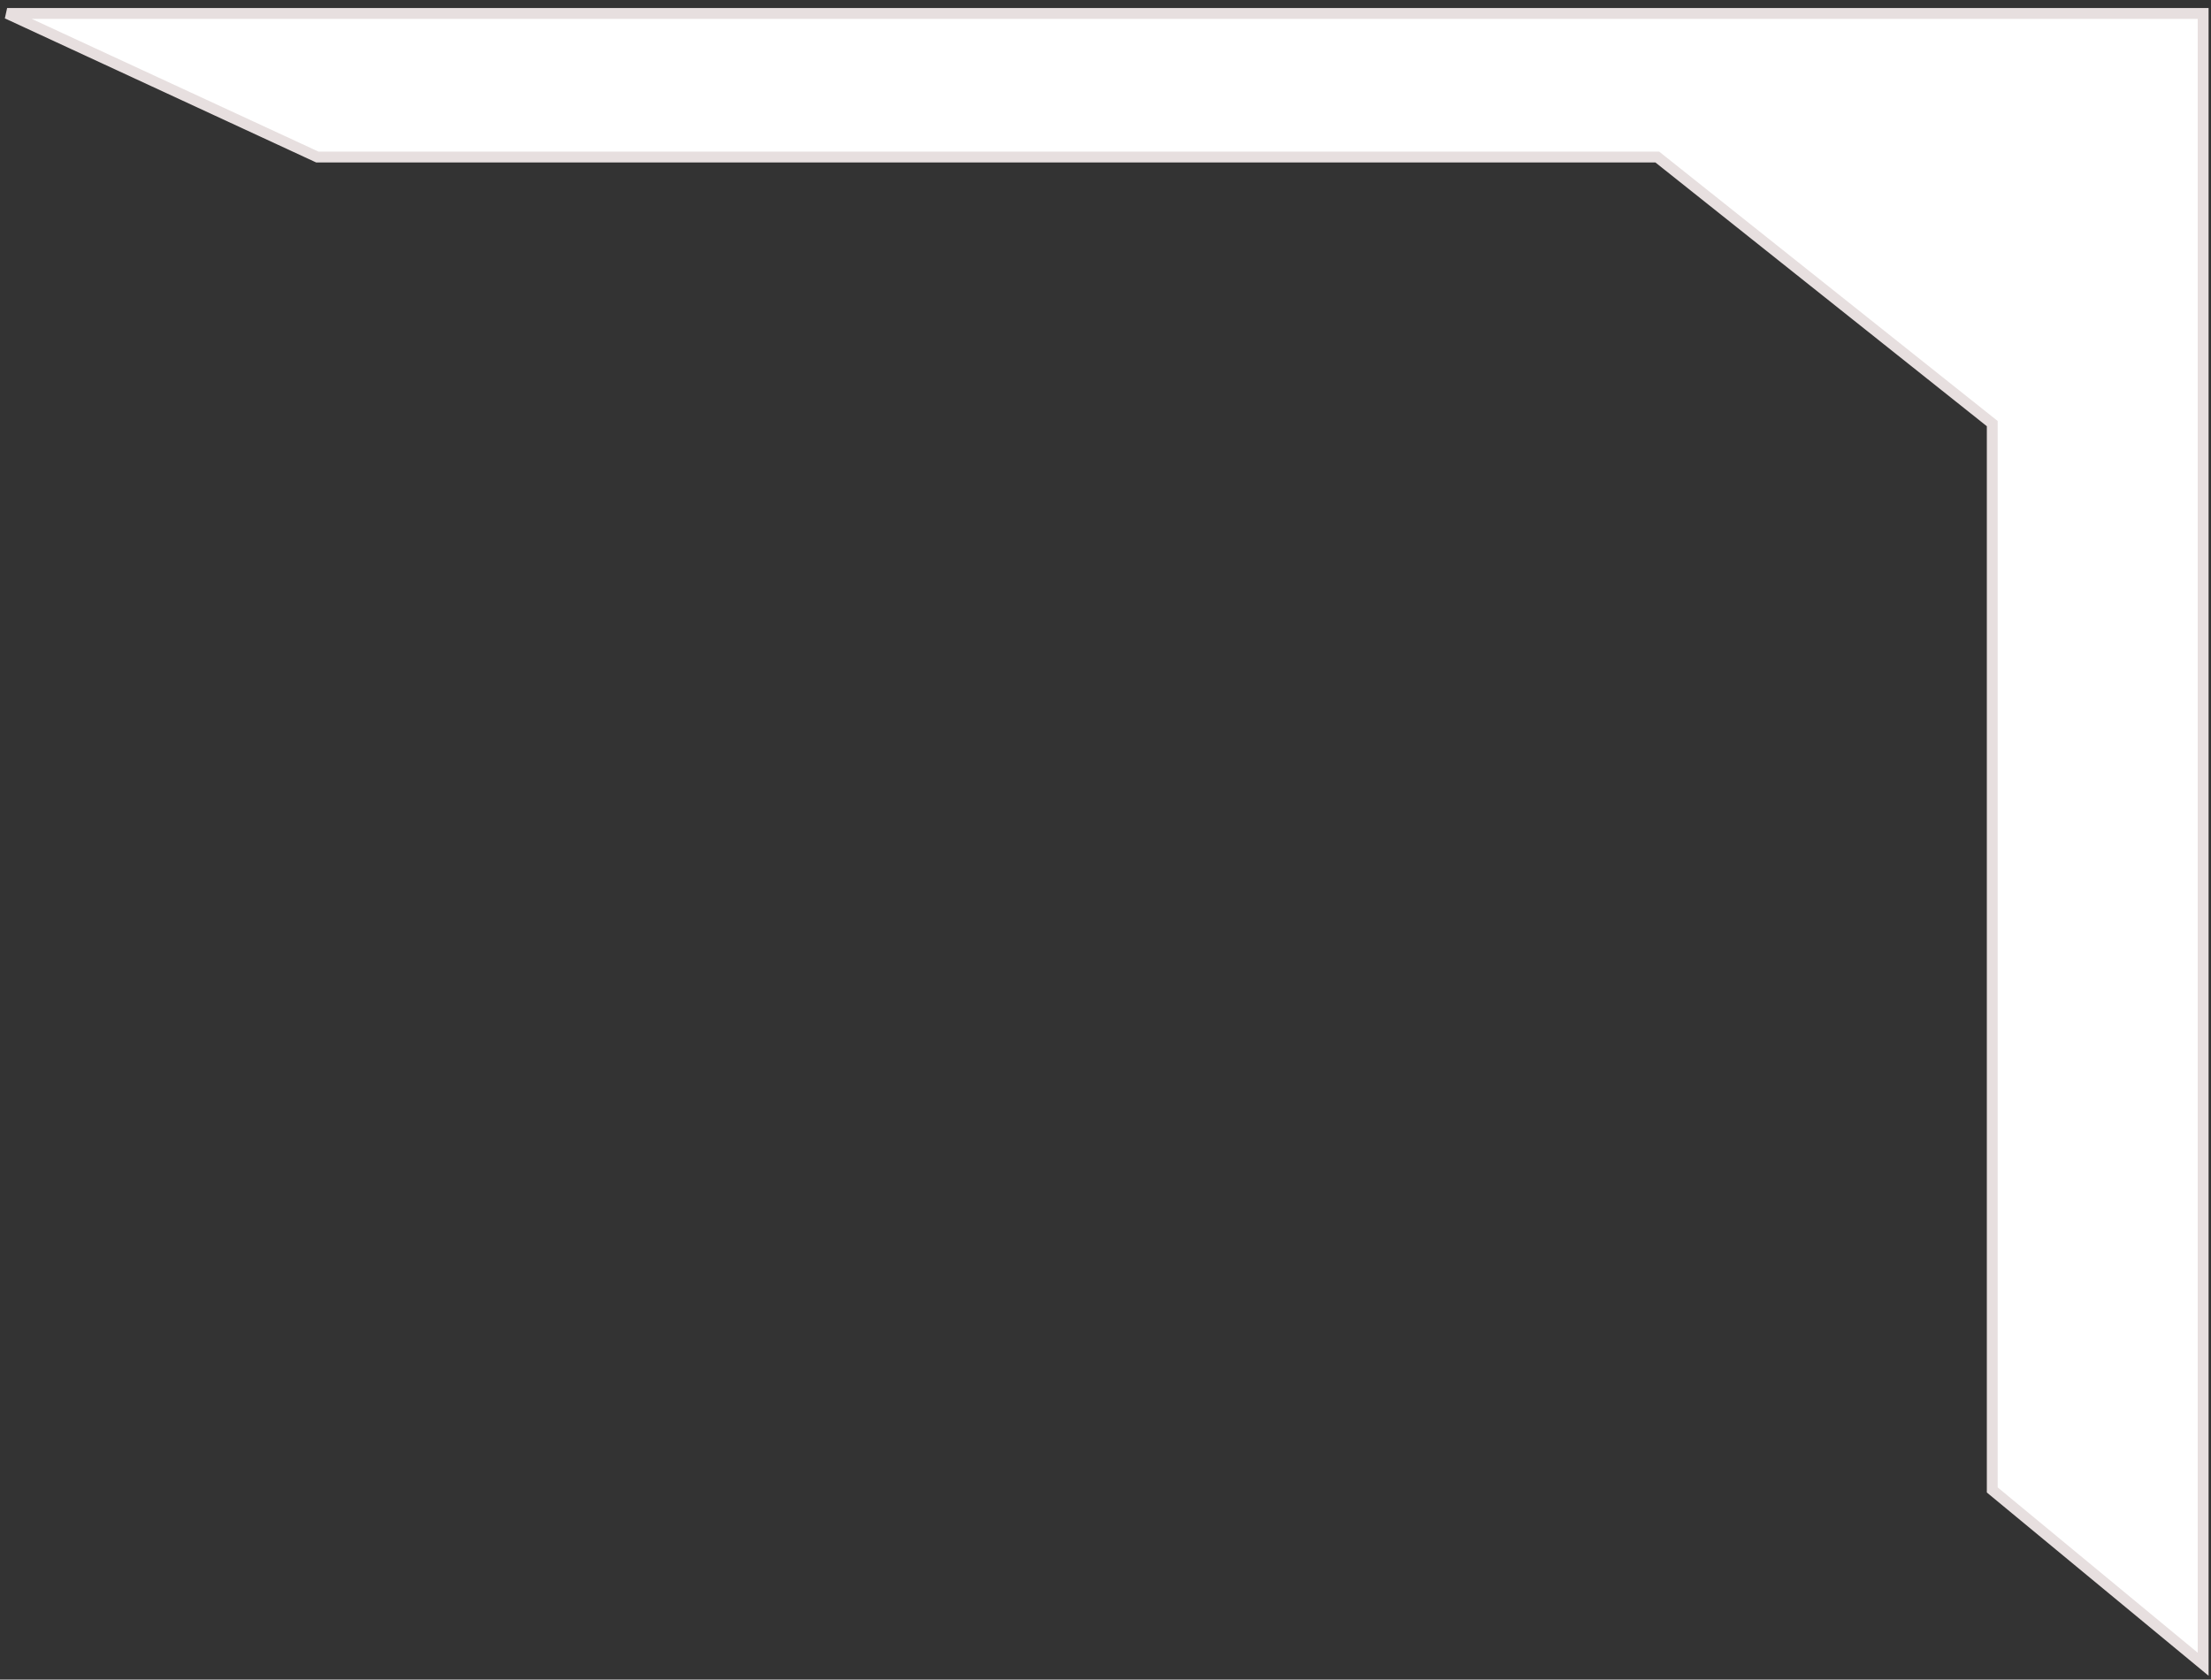 <svg width="204" height="155" viewBox="0 0 204 155" fill="none" xmlns="http://www.w3.org/2000/svg">
<rect x="0" y="0" width="204" height="155" fill="#333333" stroke="none"/>
<path d="M0.657 1.242L203.277 1.242L203.277 153.587L183.817 137.501L183.817 39.092L152.908 14.49L29.275 14.49L0.657 1.242Z" fill="white" stroke="#E7DFDF"/>
</svg>
